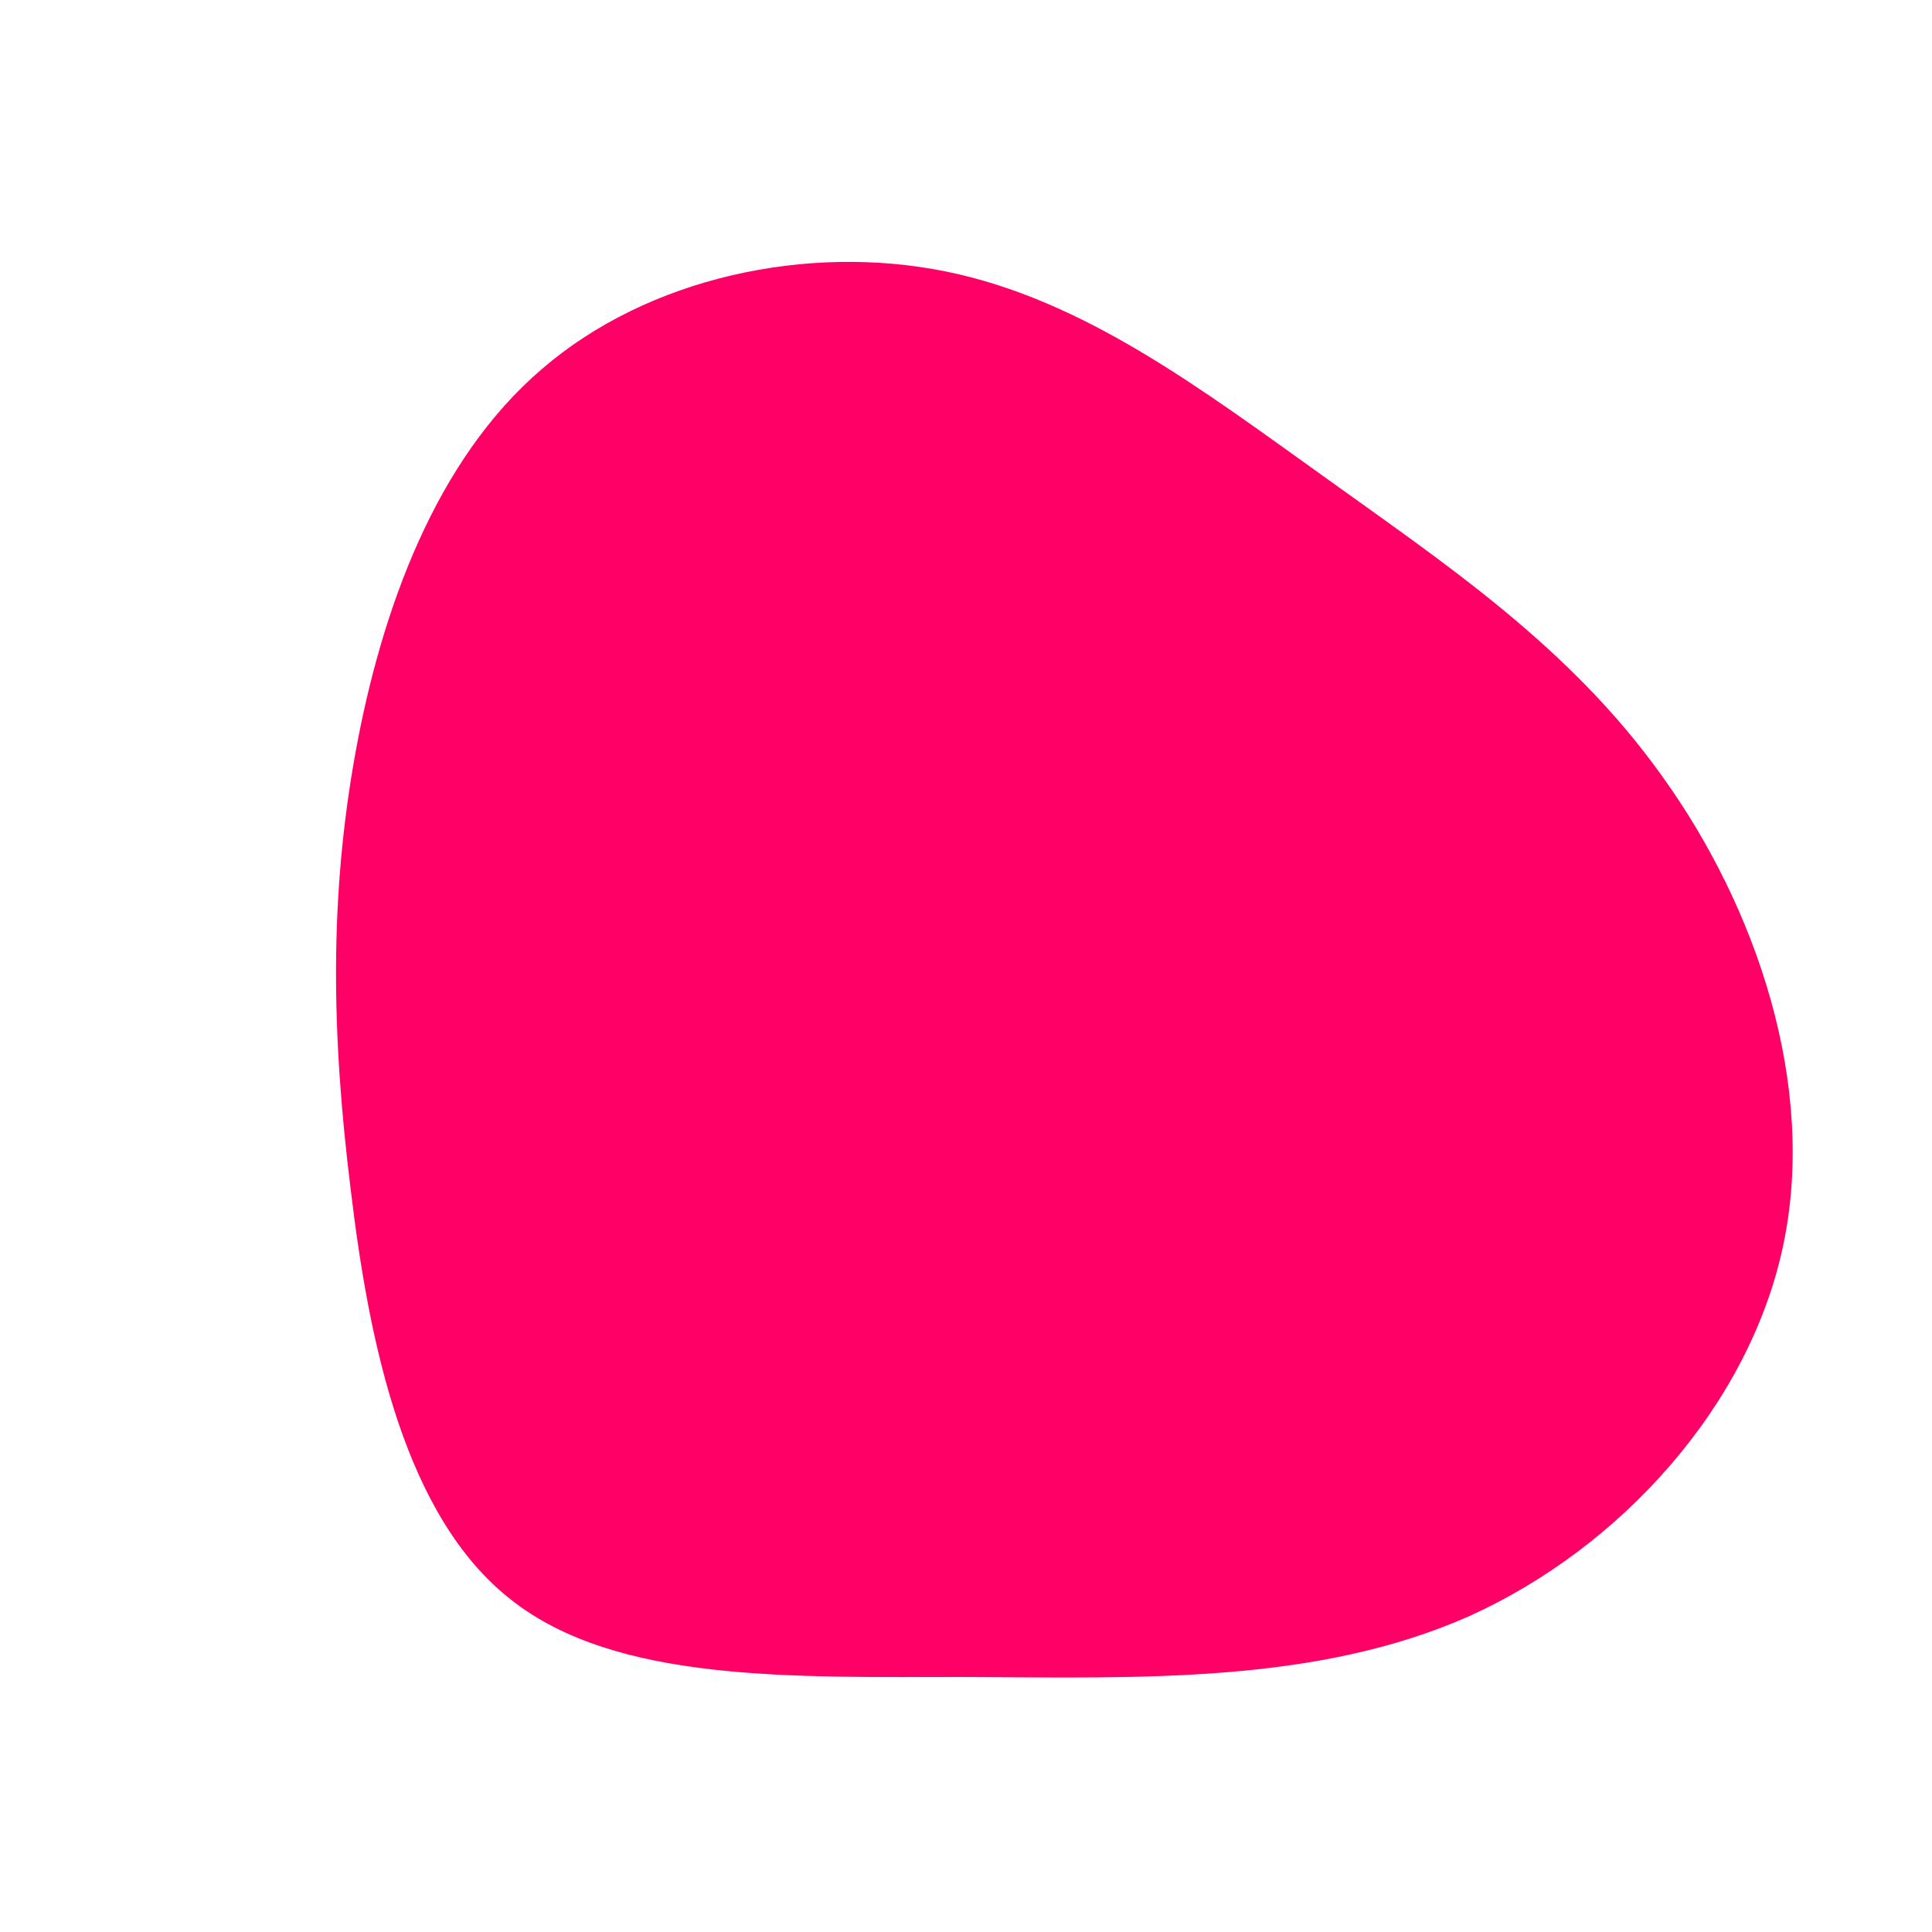 <?xml version="1.0" standalone="no"?>
<svg viewBox="0 0 200 200" xmlns="http://www.w3.org/2000/svg">
  <path fill="#FF0066" d="M37,-50.7C49.5,-41.7,62.5,-33.1,72.1,-19.6C81.8,-6.1,88.1,12.3,84.6,28.9C81.1,45.5,67.8,60.2,52.1,67.3C36.3,74.3,18.2,73.7,0,73.6C-18.1,73.6,-36.2,74.2,-47.1,65.6C-58.1,57,-61.8,39.1,-63.7,23.1C-65.7,7,-65.9,-7.2,-63.2,-22.1C-60.5,-36.9,-54.9,-52.4,-43.9,-61.8C-32.9,-71.3,-16.4,-74.8,-2.1,-71.9C12.2,-69,24.4,-59.7,37,-50.7Z" transform="translate(100 100)" />
</svg>
